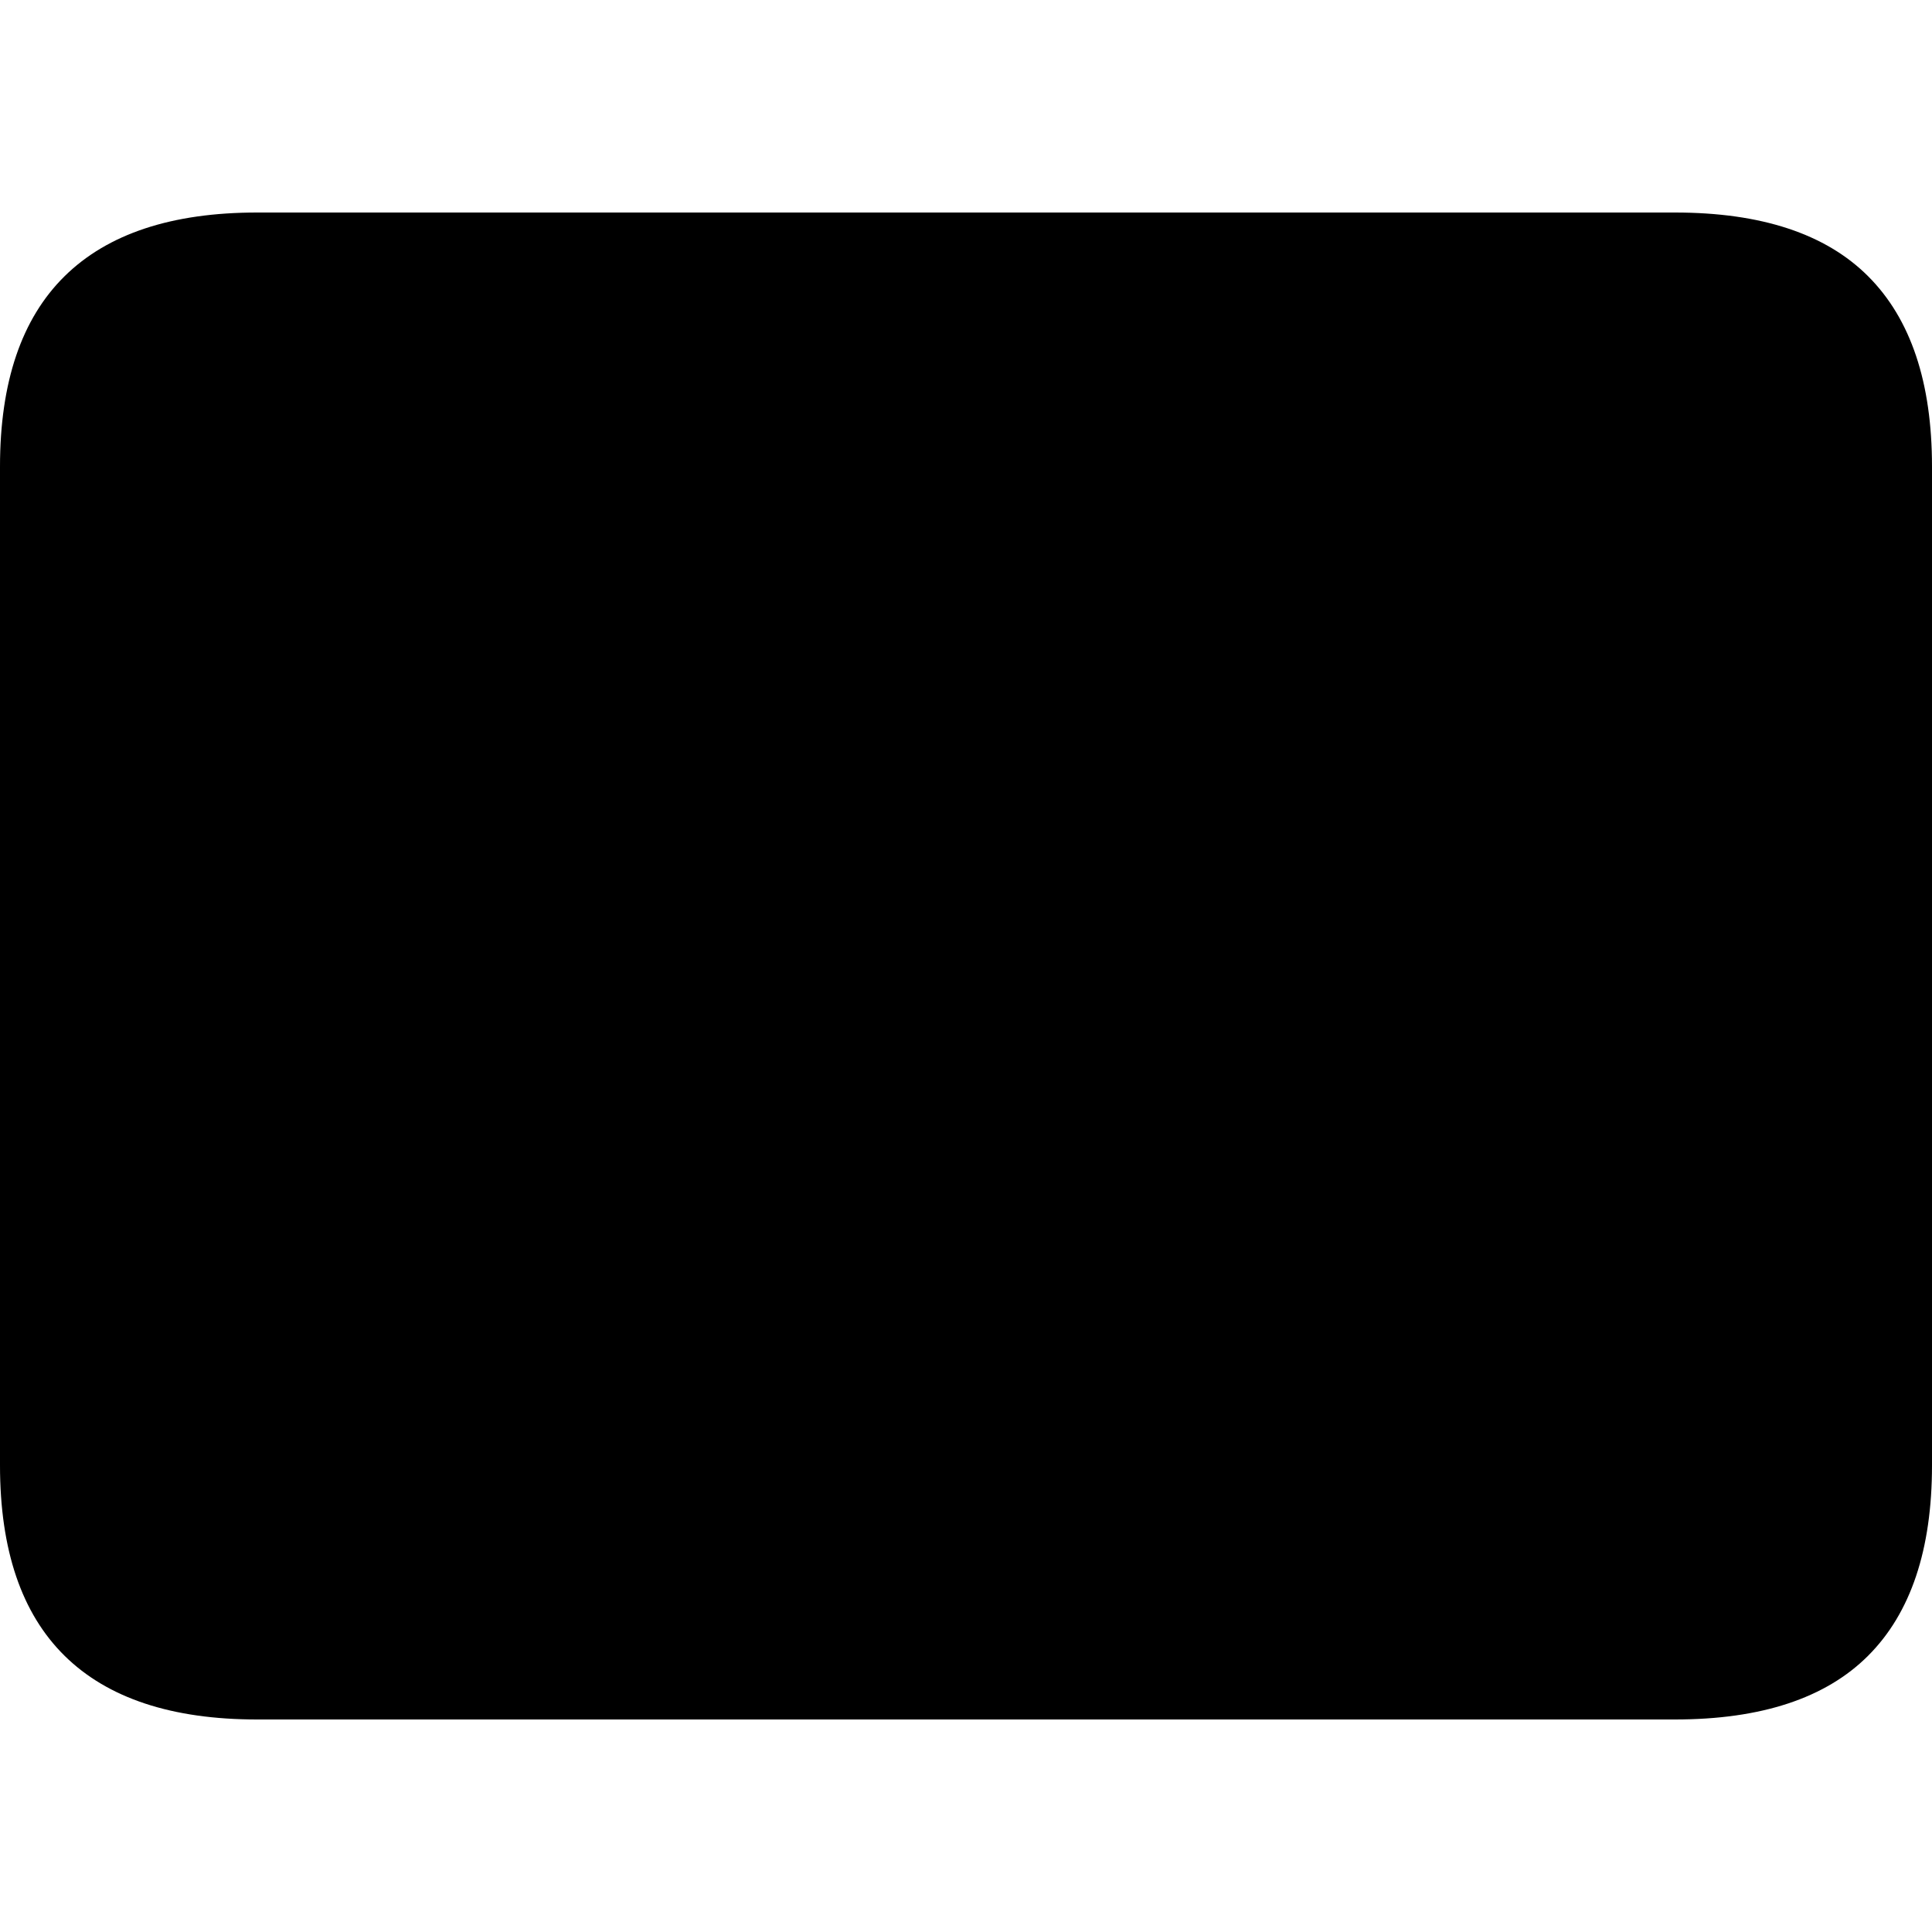 <?xml version="1.0" encoding="UTF-8"?>
<svg viewBox="0 0 100 100" version="1.1" xmlns="http://www.w3.org/2000/svg">
    <path d="M13.31,89 L86.69,89 C91.163,89 94.499,87.898 96.699,85.695 C98.9,83.492 100,80.209 100,75.846 L100,24.154 C100,19.791 98.9,16.507 96.699,14.304 C94.499,12.101 91.163,11 86.69,11 L13.31,11 C8.897,11 5.576,12.098 3.345,14.295 C1.115,16.492 0,19.778 0,24.154 L0,75.846 C0,80.222 1.115,83.508 3.345,85.705 C5.576,87.902 8.897,89 13.31,89 Z" />
</svg>
